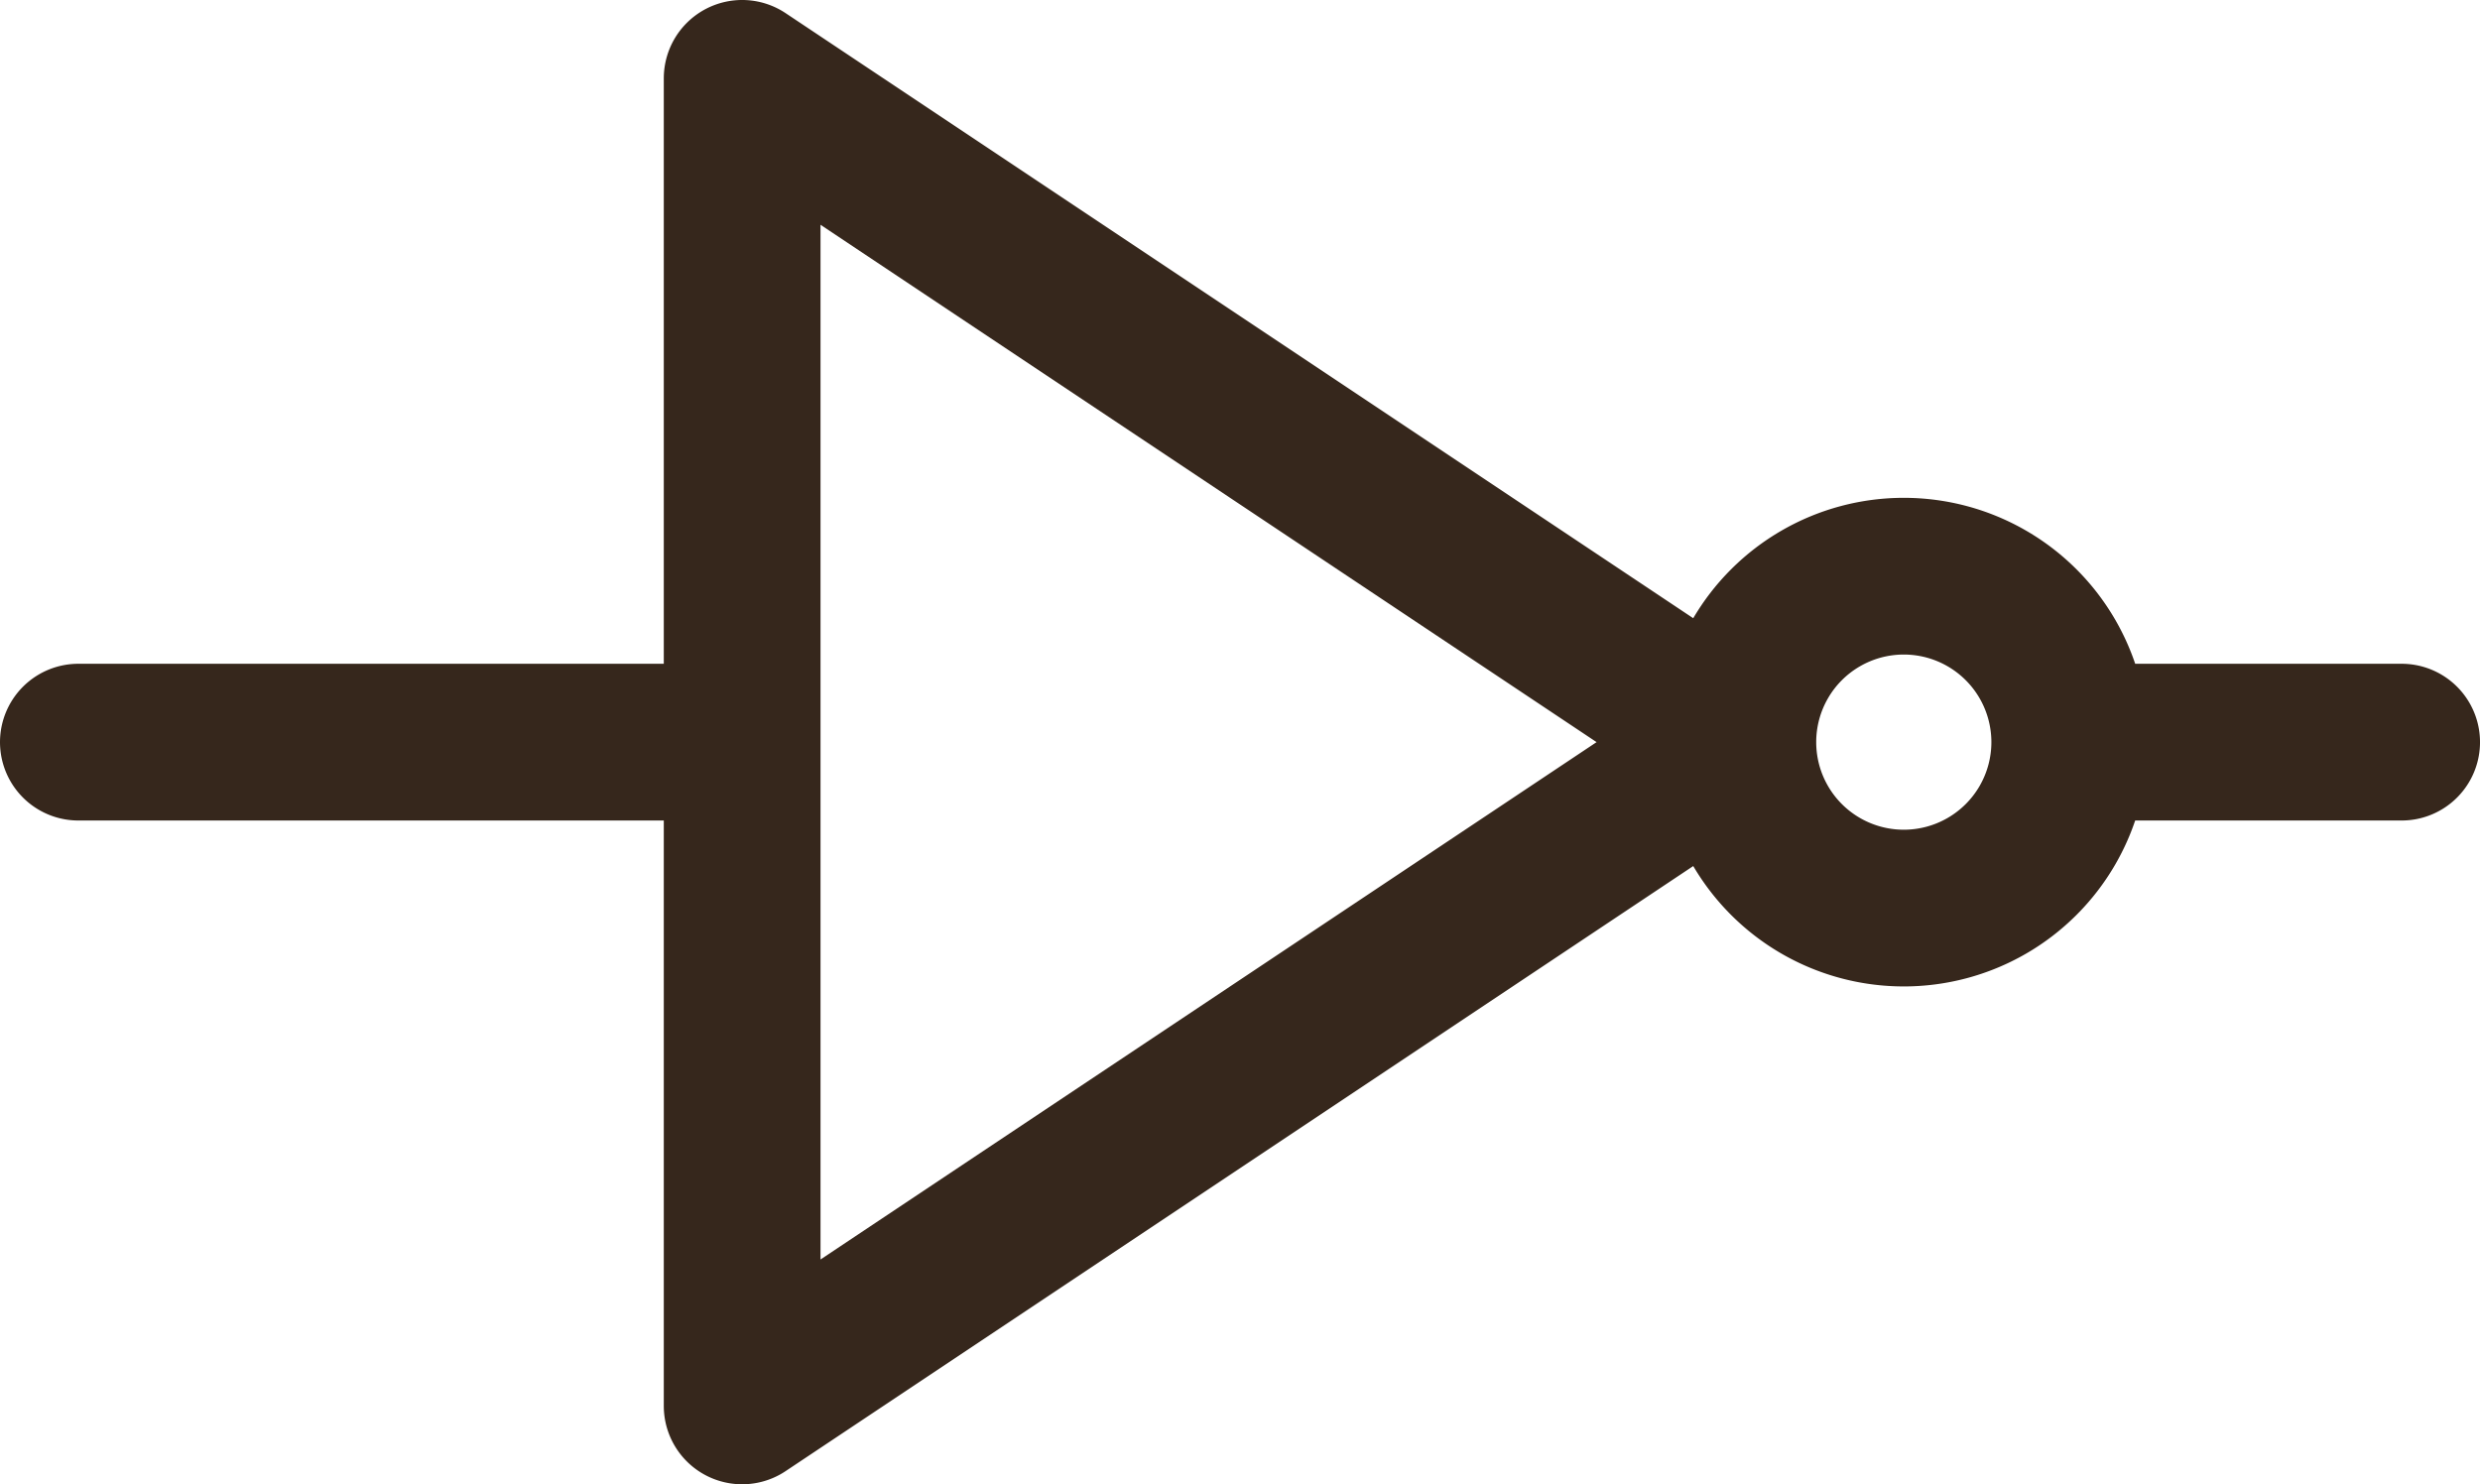 <?xml version="1.0" encoding="UTF-8" standalone="no"?>
<svg
   version="1.1"
   style="fill:none"
   width="237.353"
   height="142.058"
   id="svg335"
   sodipodi:docname="not_gate_symbol.svg"
   inkscape:version="1.2.2 (b0a8486541, 2022-12-01)"
   xmlns:inkscape="http://www.inkscape.org/namespaces/inkscape"
   xmlns:sodipodi="http://sodipodi.sourceforge.net/DTD/sodipodi-0.dtd"
   xmlns="http://www.w3.org/2000/svg"
   xmlns:svg="http://www.w3.org/2000/svg">
  <defs
     id="defs339" />
  <sodipodi:namedview
     id="namedview337"
     pagecolor="#ffffff"
     bordercolor="#000000"
     borderopacity="0.25"
     inkscape:showpageshadow="2"
     inkscape:pageopacity="0.0"
     inkscape:pagecheckerboard="0"
     inkscape:deskcolor="#d1d1d1"
     showgrid="false"
     inkscape:zoom="1.2074294"
     inkscape:cx="-221.95915"
     inkscape:cy="159.42961"
     inkscape:window-width="1366"
     inkscape:window-height="746"
     inkscape:window-x="0"
     inkscape:window-y="0"
     inkscape:window-maximized="1"
     inkscape:current-layer="svg335" />
  <path
     style="fill:none;stroke:#36271c;stroke-width:15px;stroke-linecap:round;stroke-linejoin:round;stroke-opacity:1"
     d=""
     id="path329" />
  <path
     style="fill:none;stroke:#36271c;stroke-width:15px;stroke-linecap:round;stroke-linejoin:round;stroke-opacity:1"
     d=""
     id="path331" />
  <path
     style="fill:none;stroke:#36271c;stroke-width:7.941px;stroke-linecap:round;stroke-linejoin:round;stroke-opacity:1"
     d=""
     id="path641" />
  <path
     style="fill:none;stroke:#36271c;stroke-width:7.941px;stroke-linecap:round;stroke-linejoin:round;stroke-opacity:1"
     d=""
     id="path643" />
  <path
     style="fill:none;stroke:#36271c;stroke-width:15;stroke-linecap:round;stroke-linejoin:round;stroke-dasharray:none;stroke-opacity:1"
     d="m 71.029,71.029 v 0 V 7.499 L 166.324,71.029 71.029,134.558 v -63.529 0 H 7.5 m 158.824,0 A 15.882,15.882 0 0 1 182.206,55.146 15.882,15.882 0 0 1 198.088,71.029 15.882,15.882 0 0 1 182.206,86.911 15.882,15.882 0 0 1 166.324,71.029 m 31.765,0 v 0 h 31.765"
     id="path645" />
</svg>
